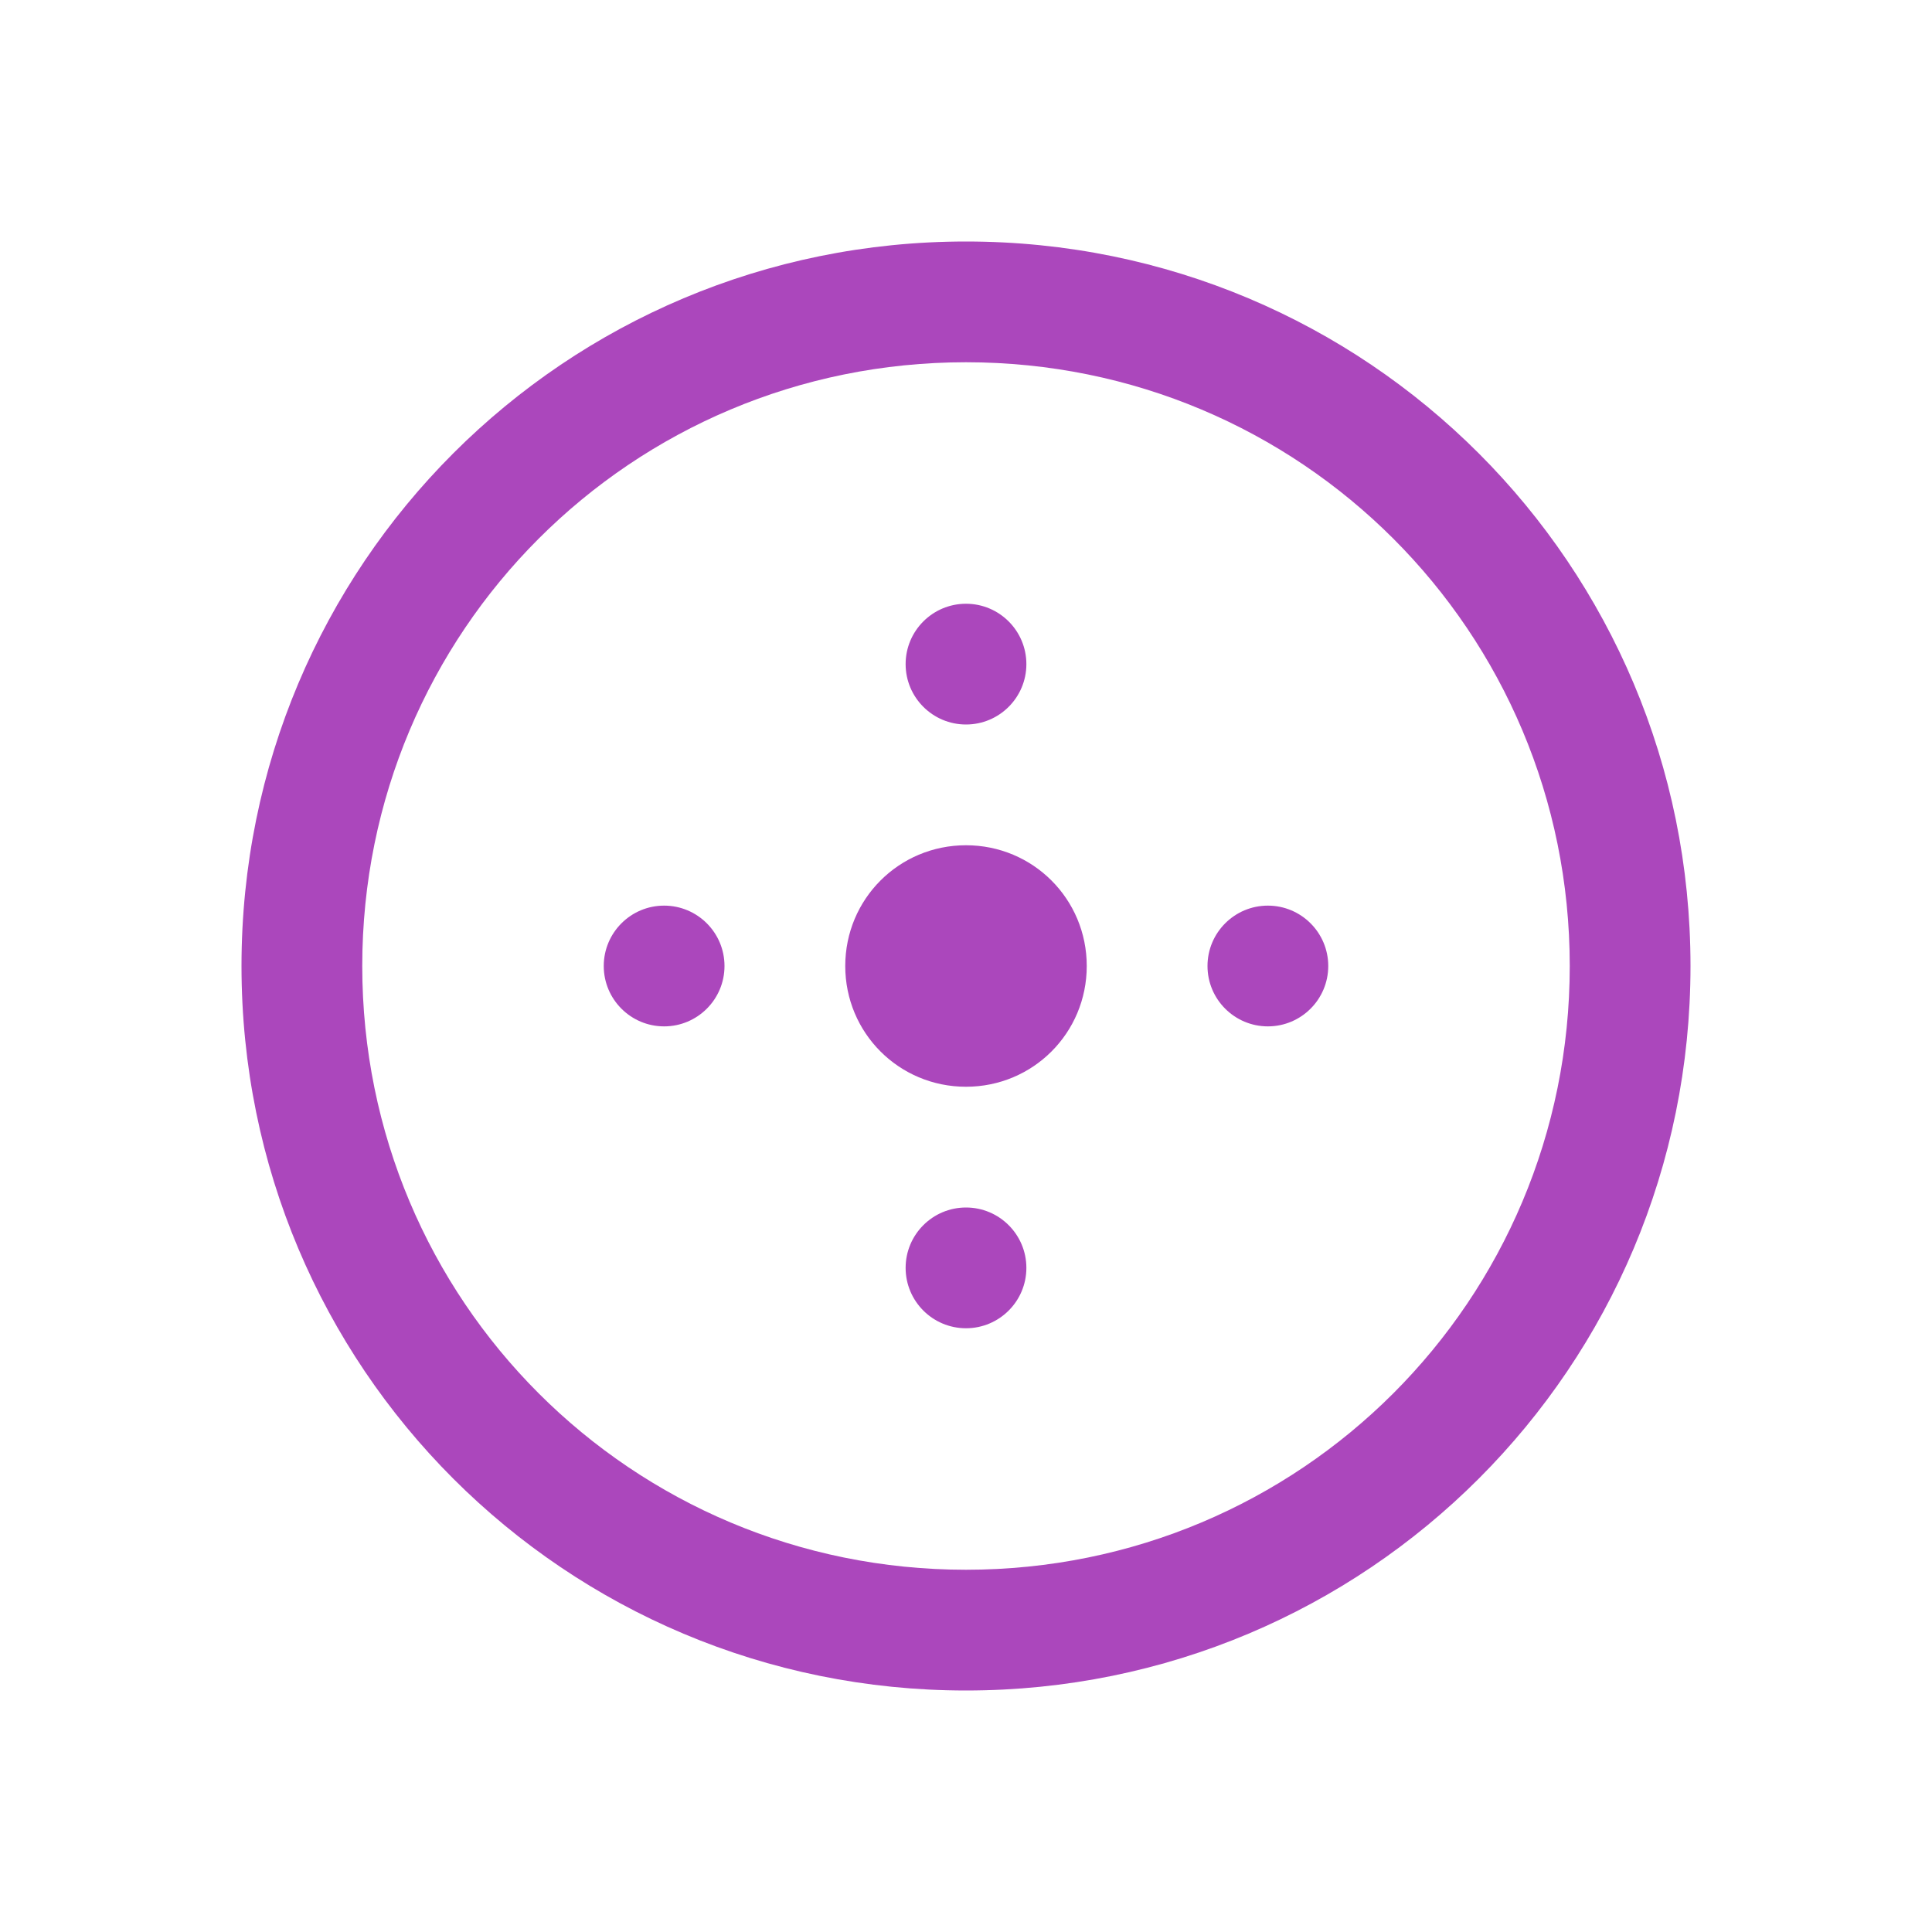 
<svg xmlns="http://www.w3.org/2000/svg" xmlns:xlink="http://www.w3.org/1999/xlink" width="24px" height="24px" viewBox="0 0 24 24" version="1.1">
<g id="surface1">
<path style=" stroke:none;fill-rule:nonzero;fill:rgb(67.059%,27.843%,73.725%);fill-opacity:1;" d="M 12 3 C 7.016 3 3 7.016 3 12 C 3 16.984 7.016 21 12 21 C 16.984 21 21 16.984 21 12 C 21 7.016 16.984 3 12 3 Z M 12 4.5 C 16.156 4.5 19.5 7.844 19.5 12 C 19.5 16.156 16.156 19.5 12 19.5 C 7.844 19.5 4.5 16.156 4.5 12 C 4.5 7.844 7.844 4.5 12 4.5 Z M 12 7.5 C 11.586 7.5 11.25 7.836 11.25 8.25 C 11.25 8.664 11.586 9 12 9 C 12.414 9 12.75 8.664 12.75 8.25 C 12.75 7.836 12.414 7.5 12 7.5 Z M 12 10.5 C 11.168 10.5 10.5 11.168 10.5 12 C 10.5 12.832 11.168 13.5 12 13.5 C 12.832 13.5 13.5 12.832 13.5 12 C 13.5 11.168 12.832 10.5 12 10.5 Z M 8.25 11.25 C 7.836 11.25 7.5 11.586 7.5 12 C 7.5 12.414 7.836 12.75 8.25 12.75 C 8.664 12.75 9 12.414 9 12 C 9 11.586 8.664 11.25 8.25 11.25 Z M 15.75 11.25 C 15.336 11.25 15 11.586 15 12 C 15 12.414 15.336 12.75 15.75 12.75 C 16.164 12.75 16.5 12.414 16.5 12 C 16.5 11.586 16.164 11.25 15.75 11.25 Z M 12 15 C 11.586 15 11.25 15.336 11.25 15.75 C 11.25 16.164 11.586 16.5 12 16.5 C 12.414 16.5 12.75 16.164 12.75 15.75 C 12.75 15.336 12.414 15 12 15 Z M 12 15 "/>
</g>
</svg>

